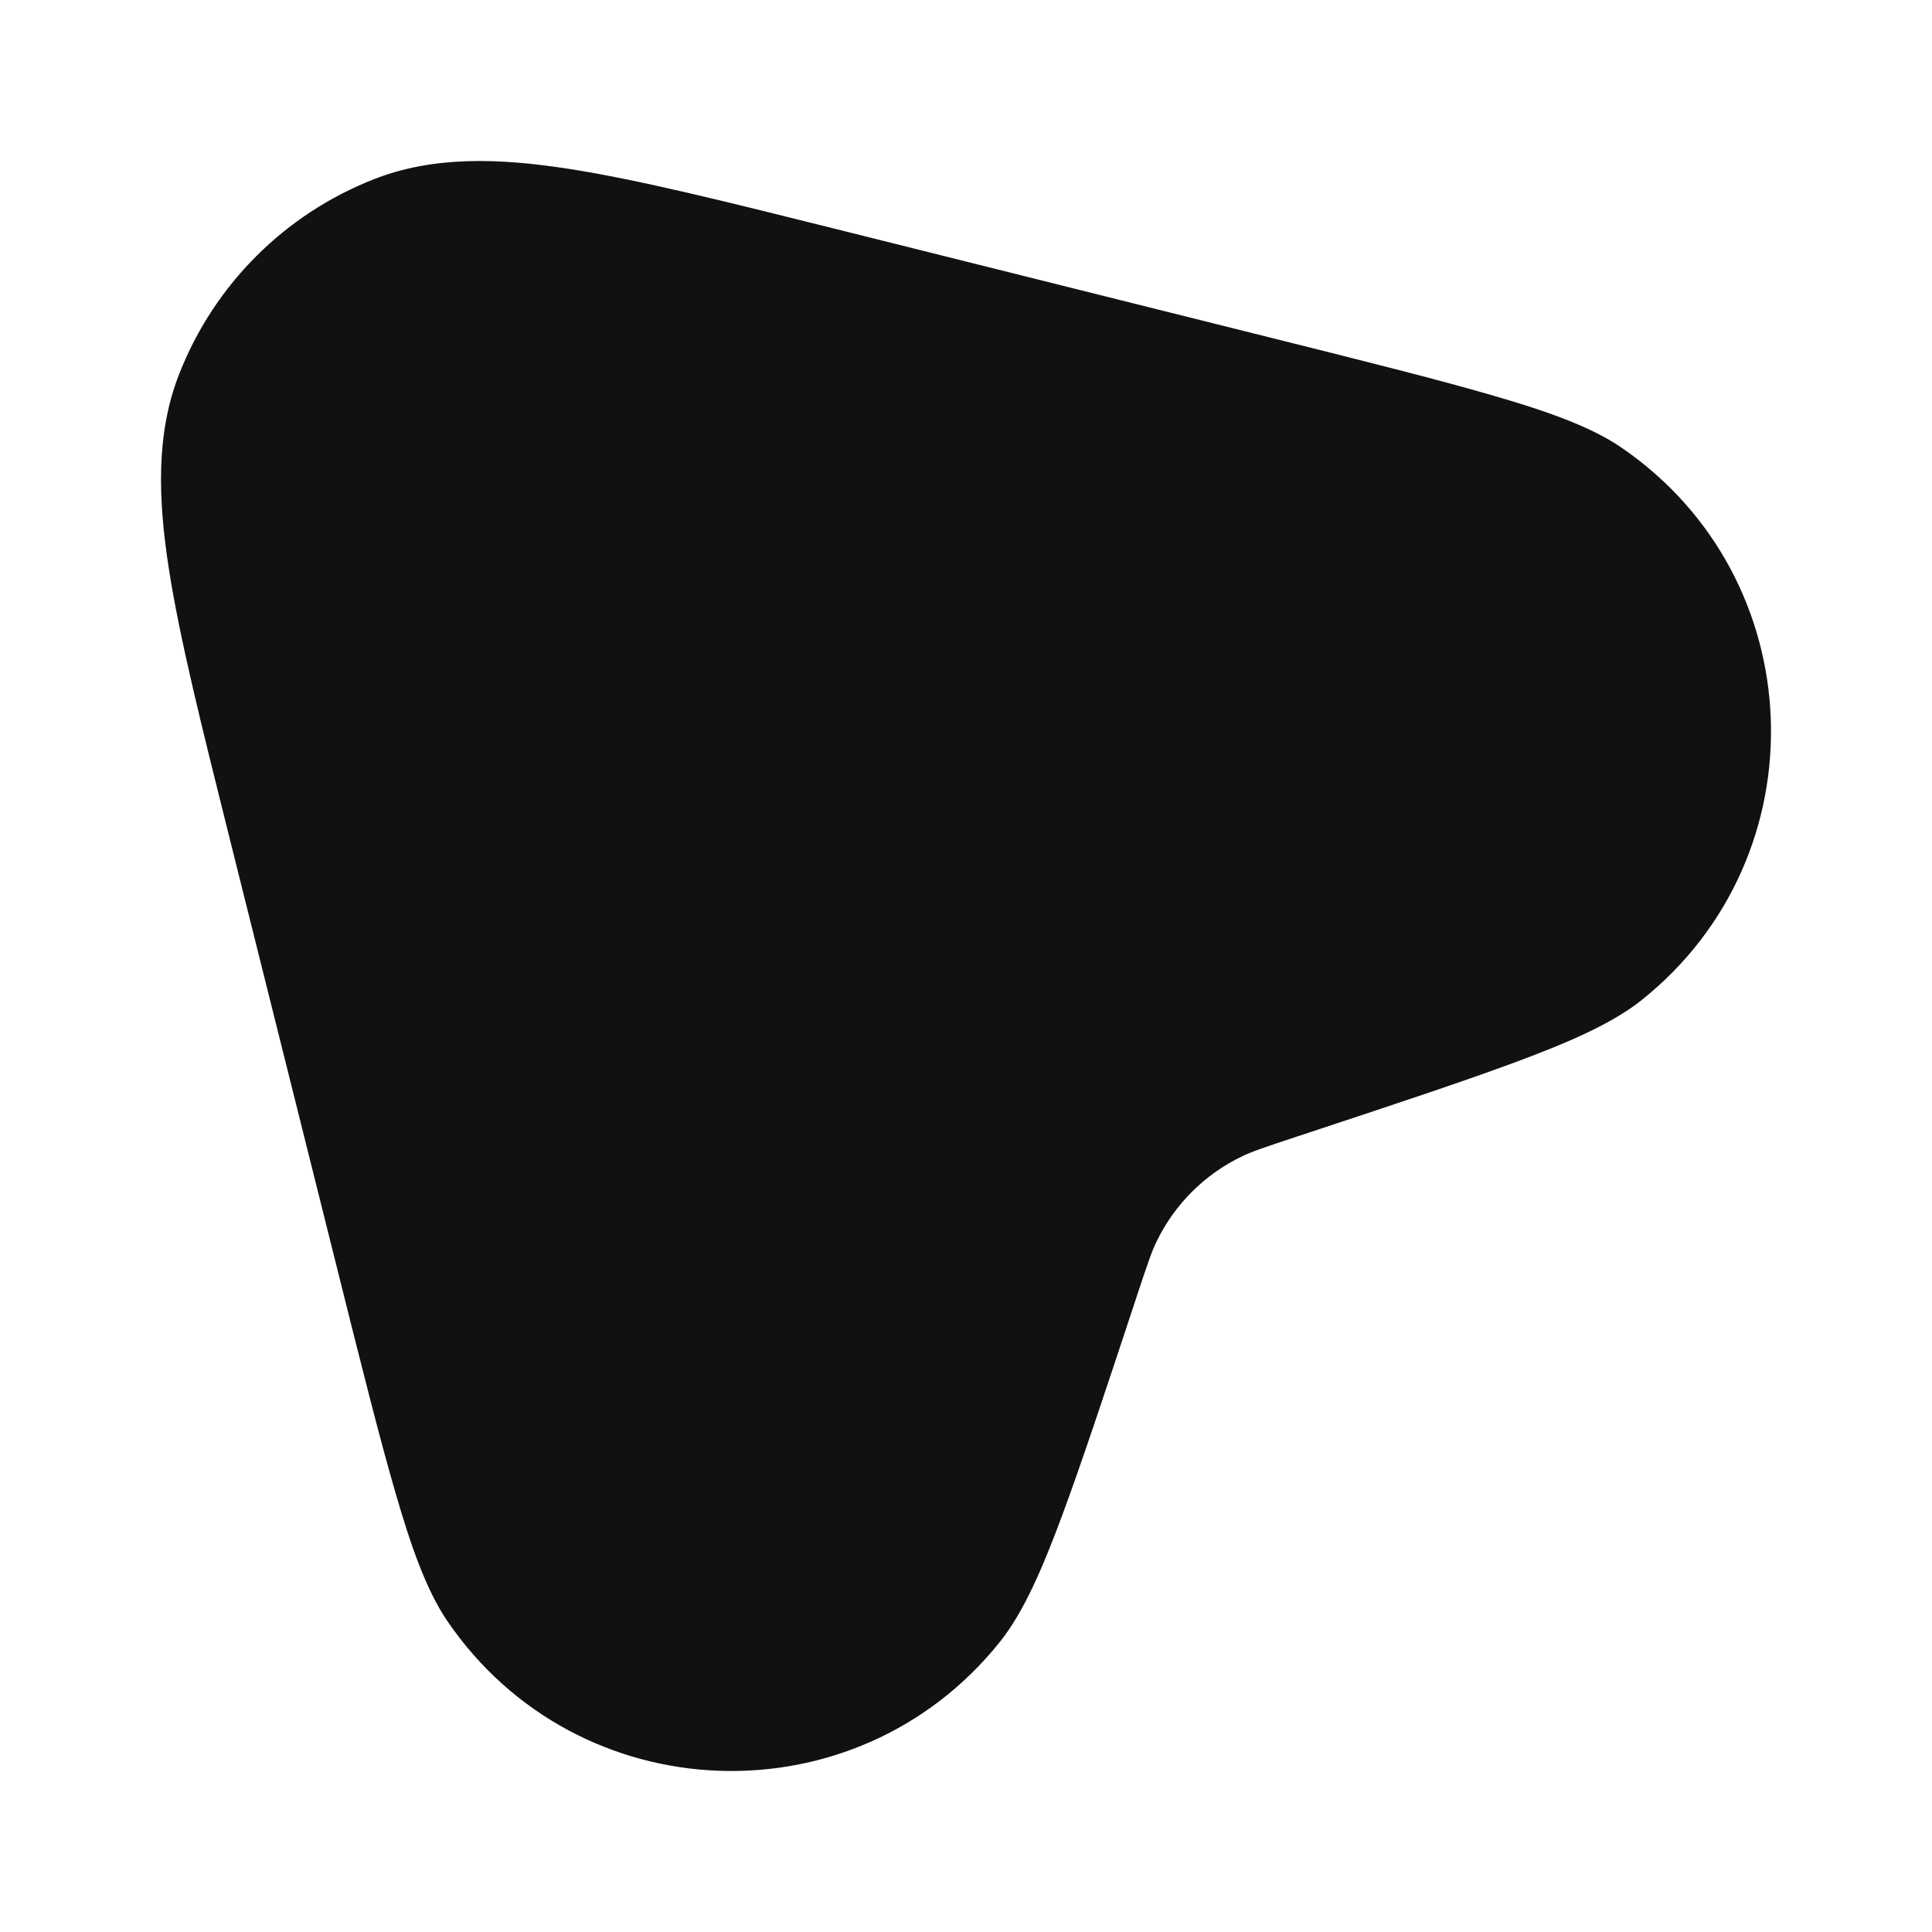 <svg width="24" height="24" viewBox="0 0 24 24" fill="none" xmlns="http://www.w3.org/2000/svg">
<path d="M10.364 2.84C9.01 2.502 7.927 2.231 7.062 2.097C6.189 1.962 5.382 1.937 4.646 2.226C3.537 2.66 2.66 3.537 2.226 4.646C1.937 5.382 1.962 6.189 2.097 7.062C2.231 7.927 2.502 9.01 2.84 10.364L4.194 15.781C4.487 16.953 4.714 17.861 4.91 18.534C5.096 19.177 5.289 19.744 5.556 20.136C7.176 22.511 10.633 22.639 12.425 20.391C12.72 20.021 12.955 19.469 13.188 18.843C13.433 18.185 13.727 17.297 14.106 16.15L14.113 16.128C14.26 15.684 14.307 15.547 14.364 15.43C14.588 14.963 14.963 14.588 15.43 14.364C15.547 14.307 15.684 14.26 16.128 14.113L16.15 14.106C17.297 13.727 18.185 13.433 18.843 13.188C19.469 12.955 20.021 12.72 20.391 12.425C22.639 10.633 22.511 7.176 20.136 5.556C19.744 5.289 19.177 5.096 18.534 4.91C17.861 4.714 16.953 4.487 15.781 4.194L10.364 2.84Z" fill="#111111"/>
</svg>
